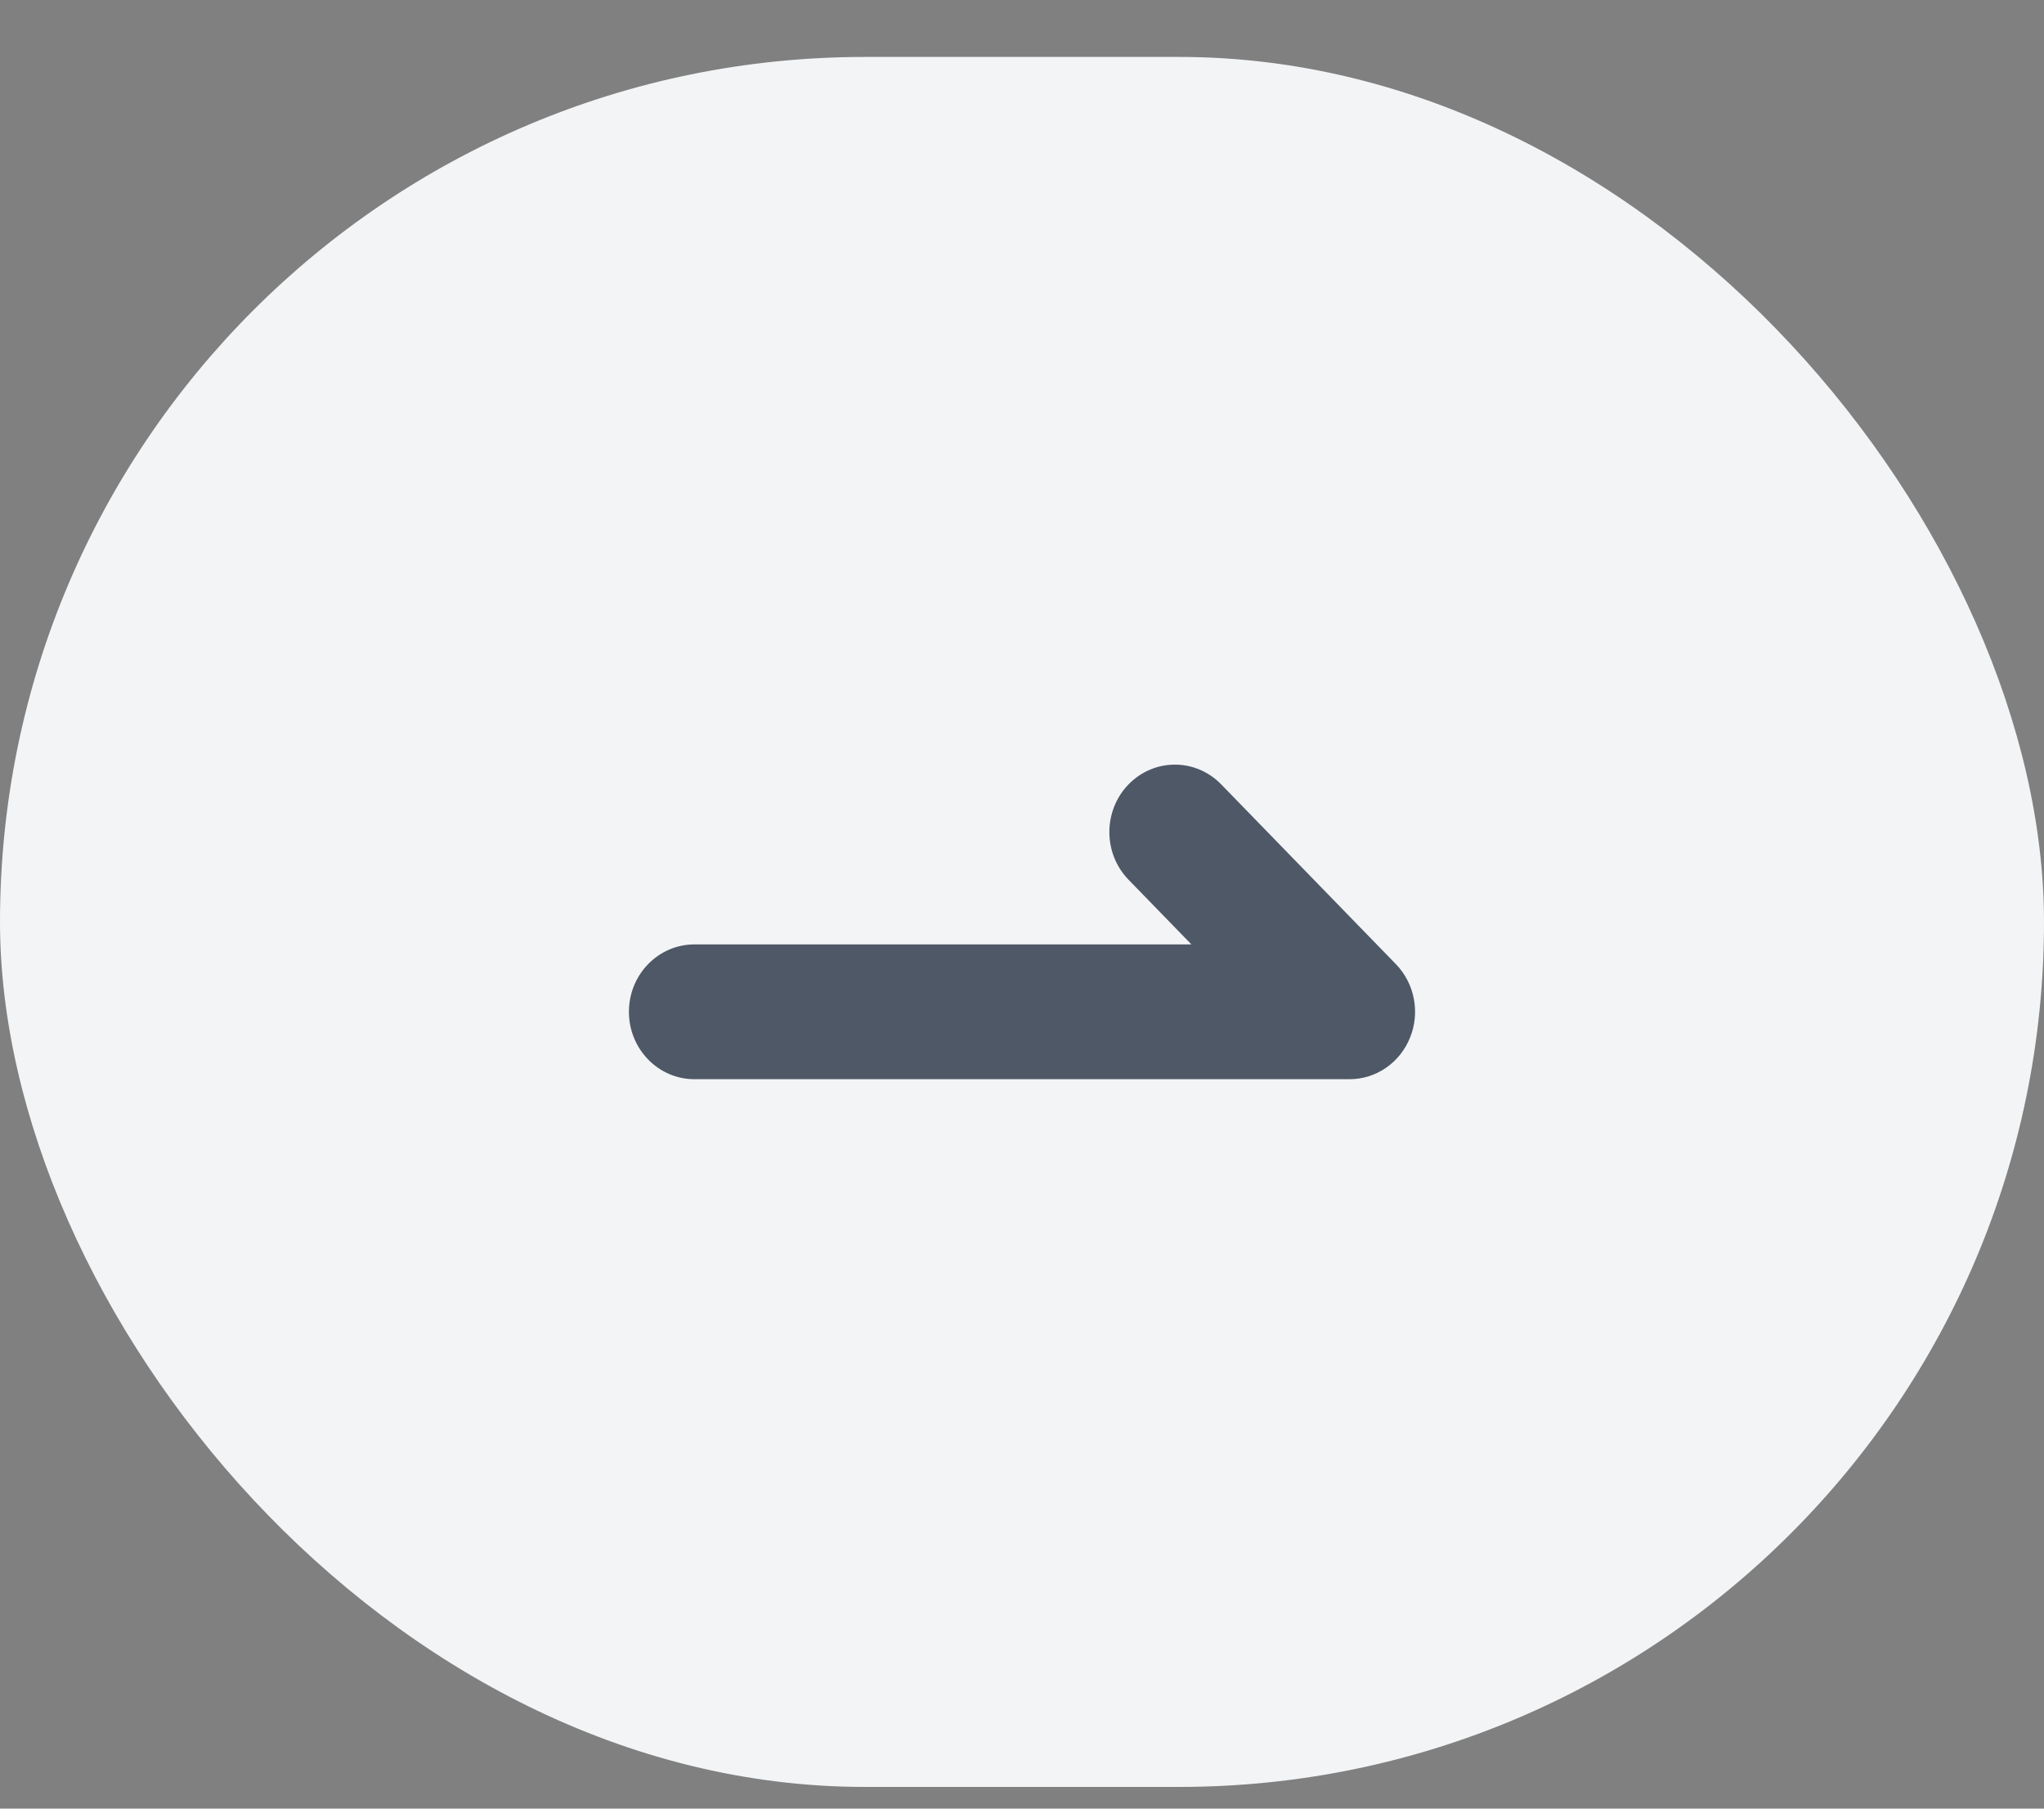 <svg width="26" height="23" viewBox="0 0 26 23" fill="none" xmlns="http://www.w3.org/2000/svg">
<rect x="0" y="0" width="26" height="23" fill="#808080" stroke="none"/>
<path d="M7.938 10.724H15.438L13.438 8.724" stroke="#4F5866" stroke-width="1.5" stroke-linecap="round" stroke-linejoin="round"/>
<rect y="0.724" width="26" height="22" rx="11" fill="#F2F4F6"/>
<path fill-rule="evenodd" clip-rule="evenodd" d="M14.355 9.975C14.681 9.64 15.208 9.64 15.534 9.975L17.756 12.261C17.994 12.506 18.066 12.875 17.936 13.195C17.808 13.515 17.504 13.724 17.167 13.724H8.833C8.373 13.724 8 13.34 8 12.867C8 12.394 8.373 12.01 8.833 12.01H15.155L14.355 11.187C14.03 10.853 14.03 10.31 14.355 9.975Z" fill="#4F5866"/>
</svg>
